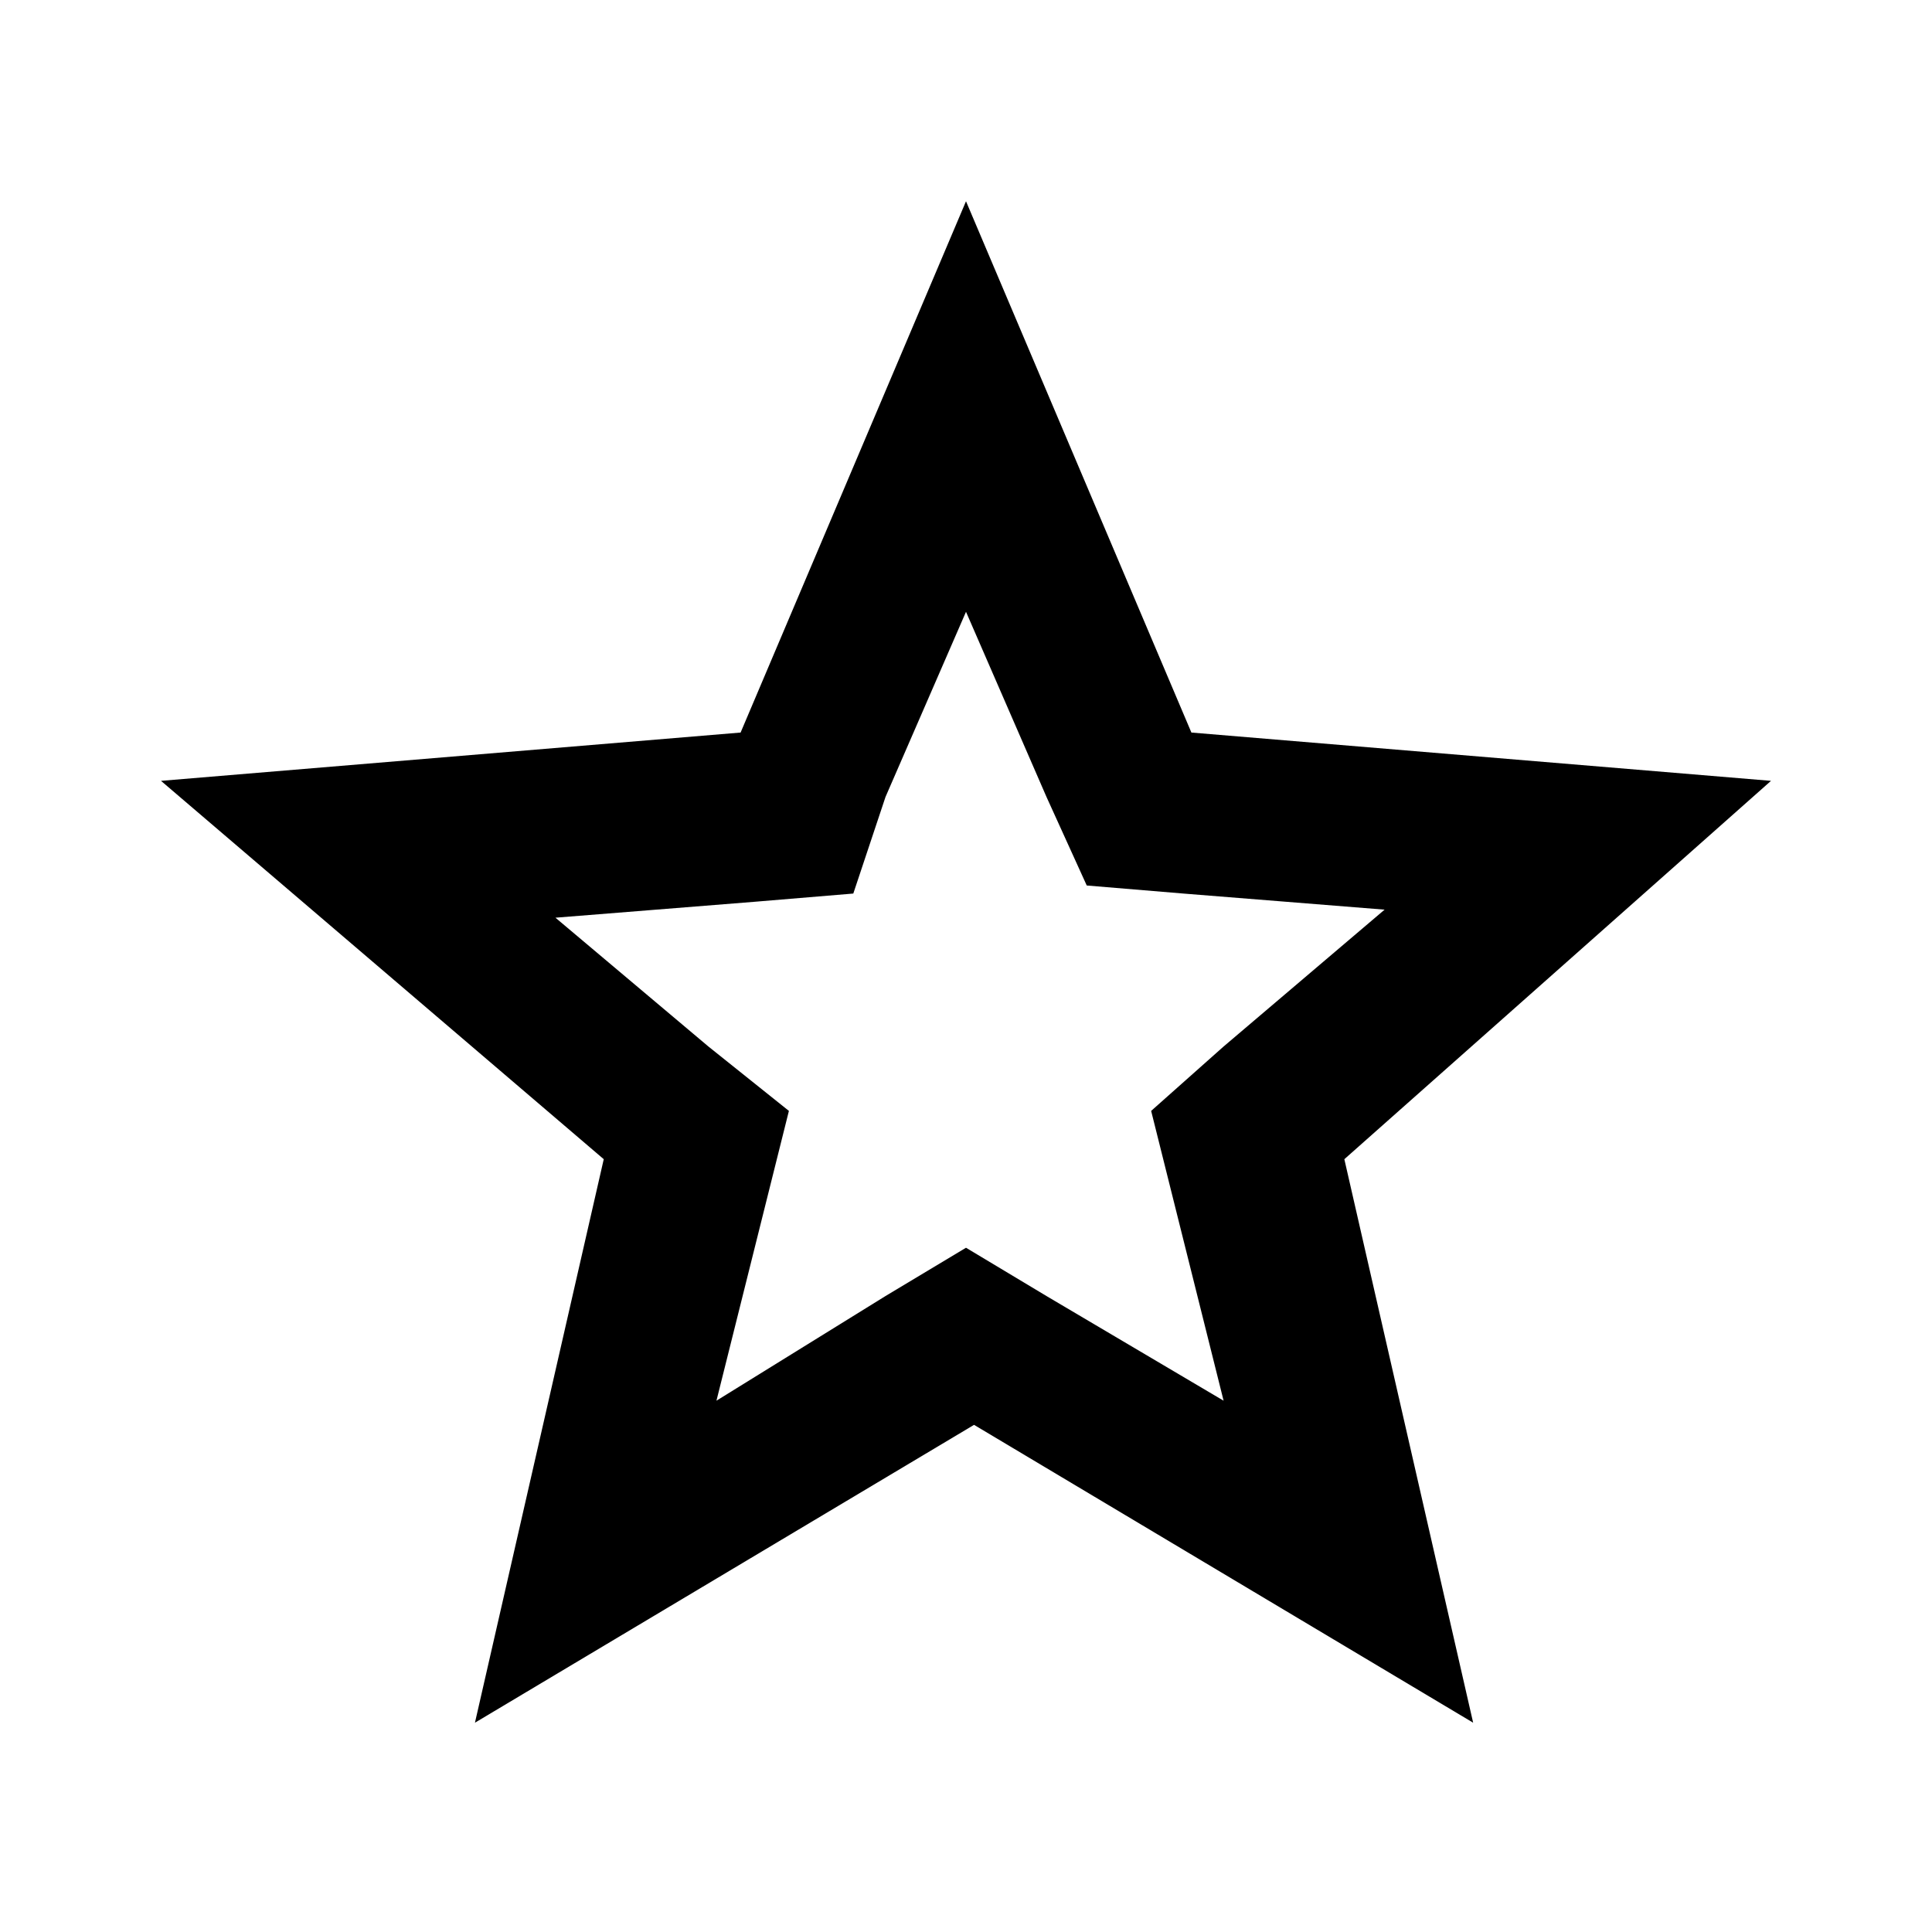 <?xml version="1.0" encoding="utf-8"?>
<!-- Generator: Adobe Illustrator 23.0.6, SVG Export Plug-In . SVG Version: 6.00 Build 0)  -->
<svg version="1.1" id="Lager_1" xmlns="http://www.w3.org/2000/svg" xmlns:xlink="http://www.w3.org/1999/xlink" x="0px" y="0px"
	 viewBox="0 0 24 24" style="enable-background:new 0 0 24 24;" xml:space="preserve">
<g>
	<path d="M12,7.6l1,2.3l0.5,1.1l1.2,0.1l2.5,0.2L15.2,13l-0.9,0.8l0.3,1.2l0.6,2.4L13,16.1l-1-0.6l-1,0.6l-2.1,1.3l0.6-2.4l0.3-1.2
		L8.8,13l-1.9-1.6l2.5-0.2l1.2-0.1L11,9.9L12,7.6 M12,2.5L9.2,9.1L2,9.7l5.5,4.7l-1.6,7l6.2-3.7l6.2,3.7l-1.6-7L22,9.7l-7.2-0.6
		L12,2.5L12,2.5z"/>
</g>
</svg>
